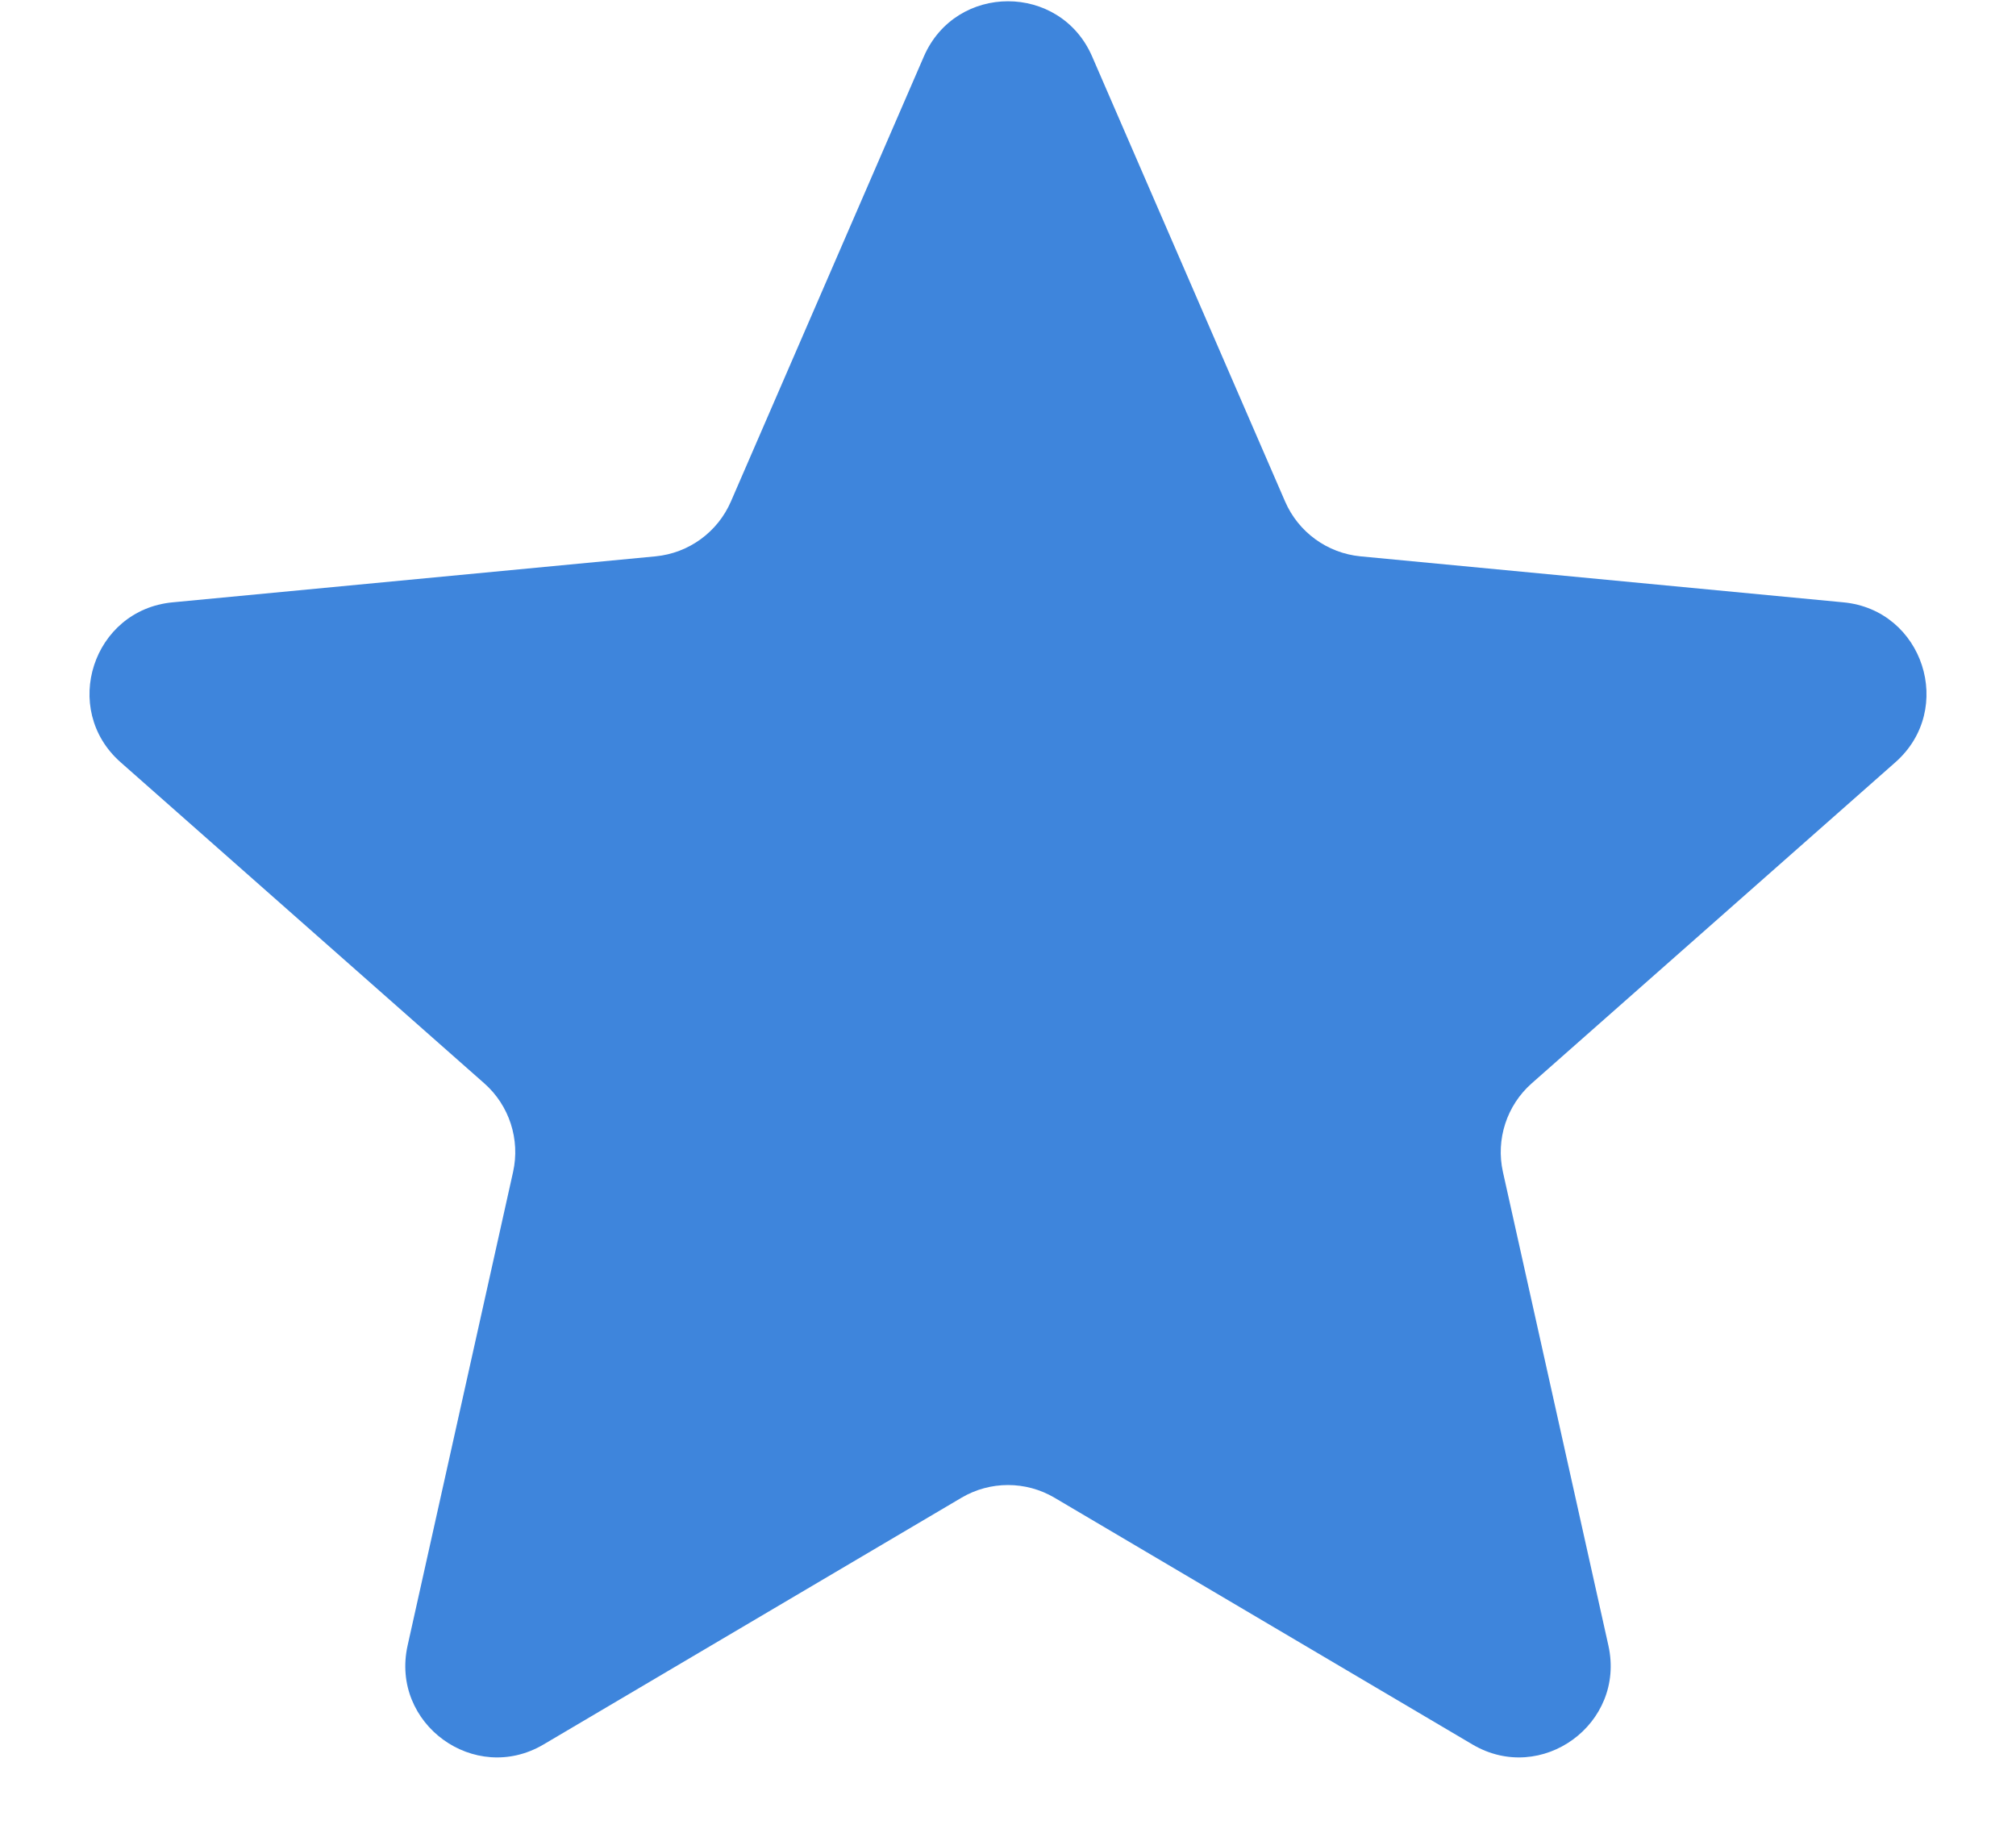 <svg width="22" height="20" viewBox="0 0 22 20" fill="none" xmlns="http://www.w3.org/2000/svg">
<path d="M10.082 0.616C10.431 -0.187 11.569 -0.187 11.918 0.616L14.024 5.473C14.169 5.807 14.484 6.036 14.846 6.071L20.117 6.573C20.988 6.656 21.34 7.739 20.684 8.318L16.715 11.822C16.442 12.063 16.322 12.434 16.401 12.789L17.552 17.957C17.742 18.811 16.821 19.481 16.068 19.036L11.508 16.344C11.195 16.159 10.805 16.159 10.492 16.344L5.932 19.036C5.179 19.481 4.258 18.811 4.448 17.957L5.599 12.789C5.678 12.434 5.558 12.063 5.285 11.822L1.316 8.318C0.66 7.739 1.012 6.656 1.883 6.573L7.154 6.071C7.516 6.036 7.831 5.807 7.976 5.473L10.082 0.616Z" fill="#3E85DC"/>
</svg>
